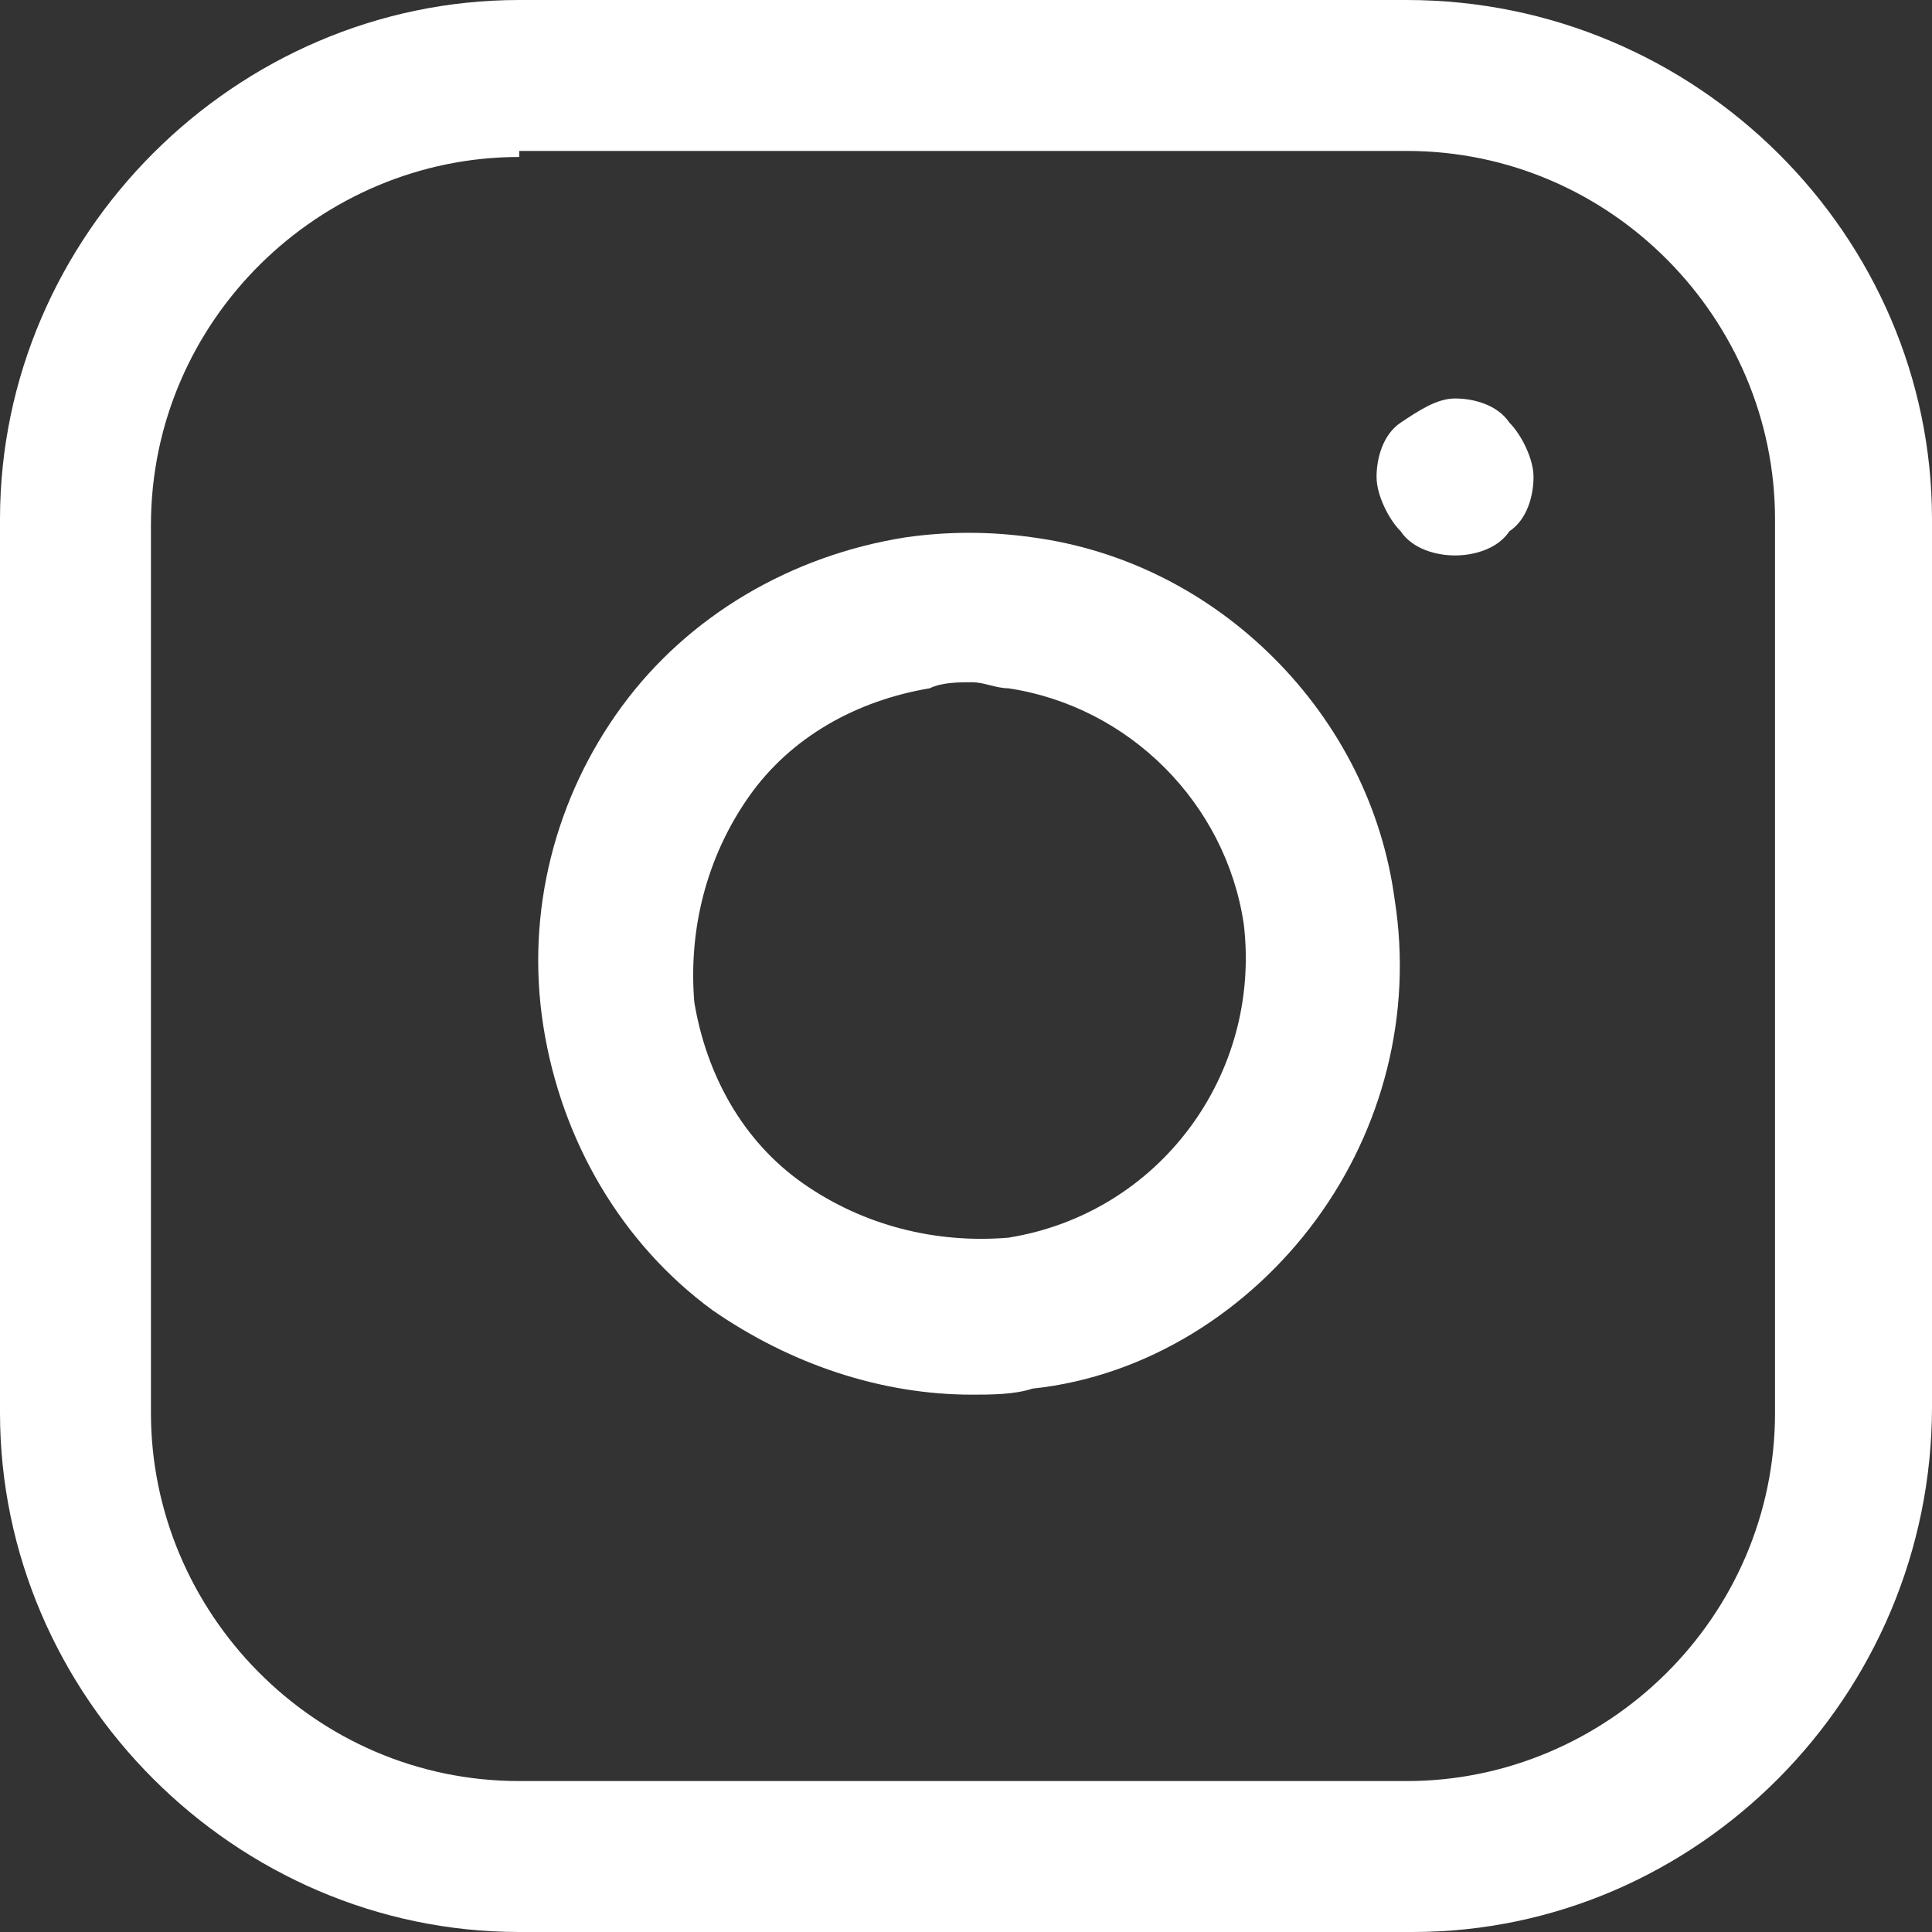 <?xml version="1.0" encoding="utf-8"?>
<!-- Generator: Adobe Illustrator 19.2.0, SVG Export Plug-In . SVG Version: 6.00 Build 0)  -->
<svg version="1.1" baseProfile="tiny" id="Layer_1" xmlns="http://www.w3.org/2000/svg" xmlns:xlink="http://www.w3.org/1999/xlink"
	 x="0px" y="0px" viewBox="0 0 32 32" xml:space="preserve">
<rect x="0" y="0" width="32" height="32" fill="#333333" stroke="none"/>
<g>
	<path fill="#FFFFFF" d="M23.4,32H8.6C3.9,32,0,28.1,0,23.4V8.6C0,3.9,3.9,0,8.6,0h14.7C28.1,0,32,3.9,32,8.6v14.7
		C32,28.1,28.1,32,23.4,32z M8.6,2.6c-3.3,0-6.1,2.7-6.1,6.1v14.7c0,3.3,2.7,6.1,6.1,6.1h14.7c3.3,0,6.1-2.7,6.1-6.1V8.6
		c0-3.3-2.7-6.1-6.1-6.1H8.6z"/>
	<path fill="#FFFFFF" d="M16.1,23.1c-1.5,0-3-0.5-4.3-1.4C10.3,20.6,9.3,18.9,9,17s0.2-3.8,1.3-5.3c1.1-1.5,2.8-2.5,4.7-2.8
		c0.7-0.1,1.4-0.1,2.1,0c1.5,0.2,2.9,0.9,4,2c1.1,1.1,1.8,2.5,2,4l0,0c0.3,1.9-0.2,3.8-1.3,5.3S19,22.8,17.1,23
		C16.8,23.1,16.4,23.1,16.1,23.1z M16.1,11.3c-0.2,0-0.5,0-0.7,0.1c-1.2,0.2-2.3,0.8-3,1.8c-0.7,1-1,2.2-0.9,3.4
		c0.2,1.2,0.8,2.3,1.8,3s2.2,1,3.4,0.9c2.5-0.4,4.2-2.7,3.9-5.2c-0.3-2-1.9-3.6-3.9-3.9C16.5,11.4,16.3,11.3,16.1,11.3z"/>
	<path fill="#FFFFFF" d="M24.1,9.2c-0.3,0-0.7-0.1-0.9-0.4c-0.2-0.2-0.4-0.6-0.4-0.9c0-0.3,0.1-0.7,0.4-0.9s0.6-0.4,0.9-0.4
		c0.3,0,0.7,0.1,0.9,0.4c0.2,0.2,0.4,0.6,0.4,0.9c0,0.3-0.1,0.7-0.4,0.9C24.8,9.1,24.4,9.2,24.1,9.2z"/>
</g>
</svg>
